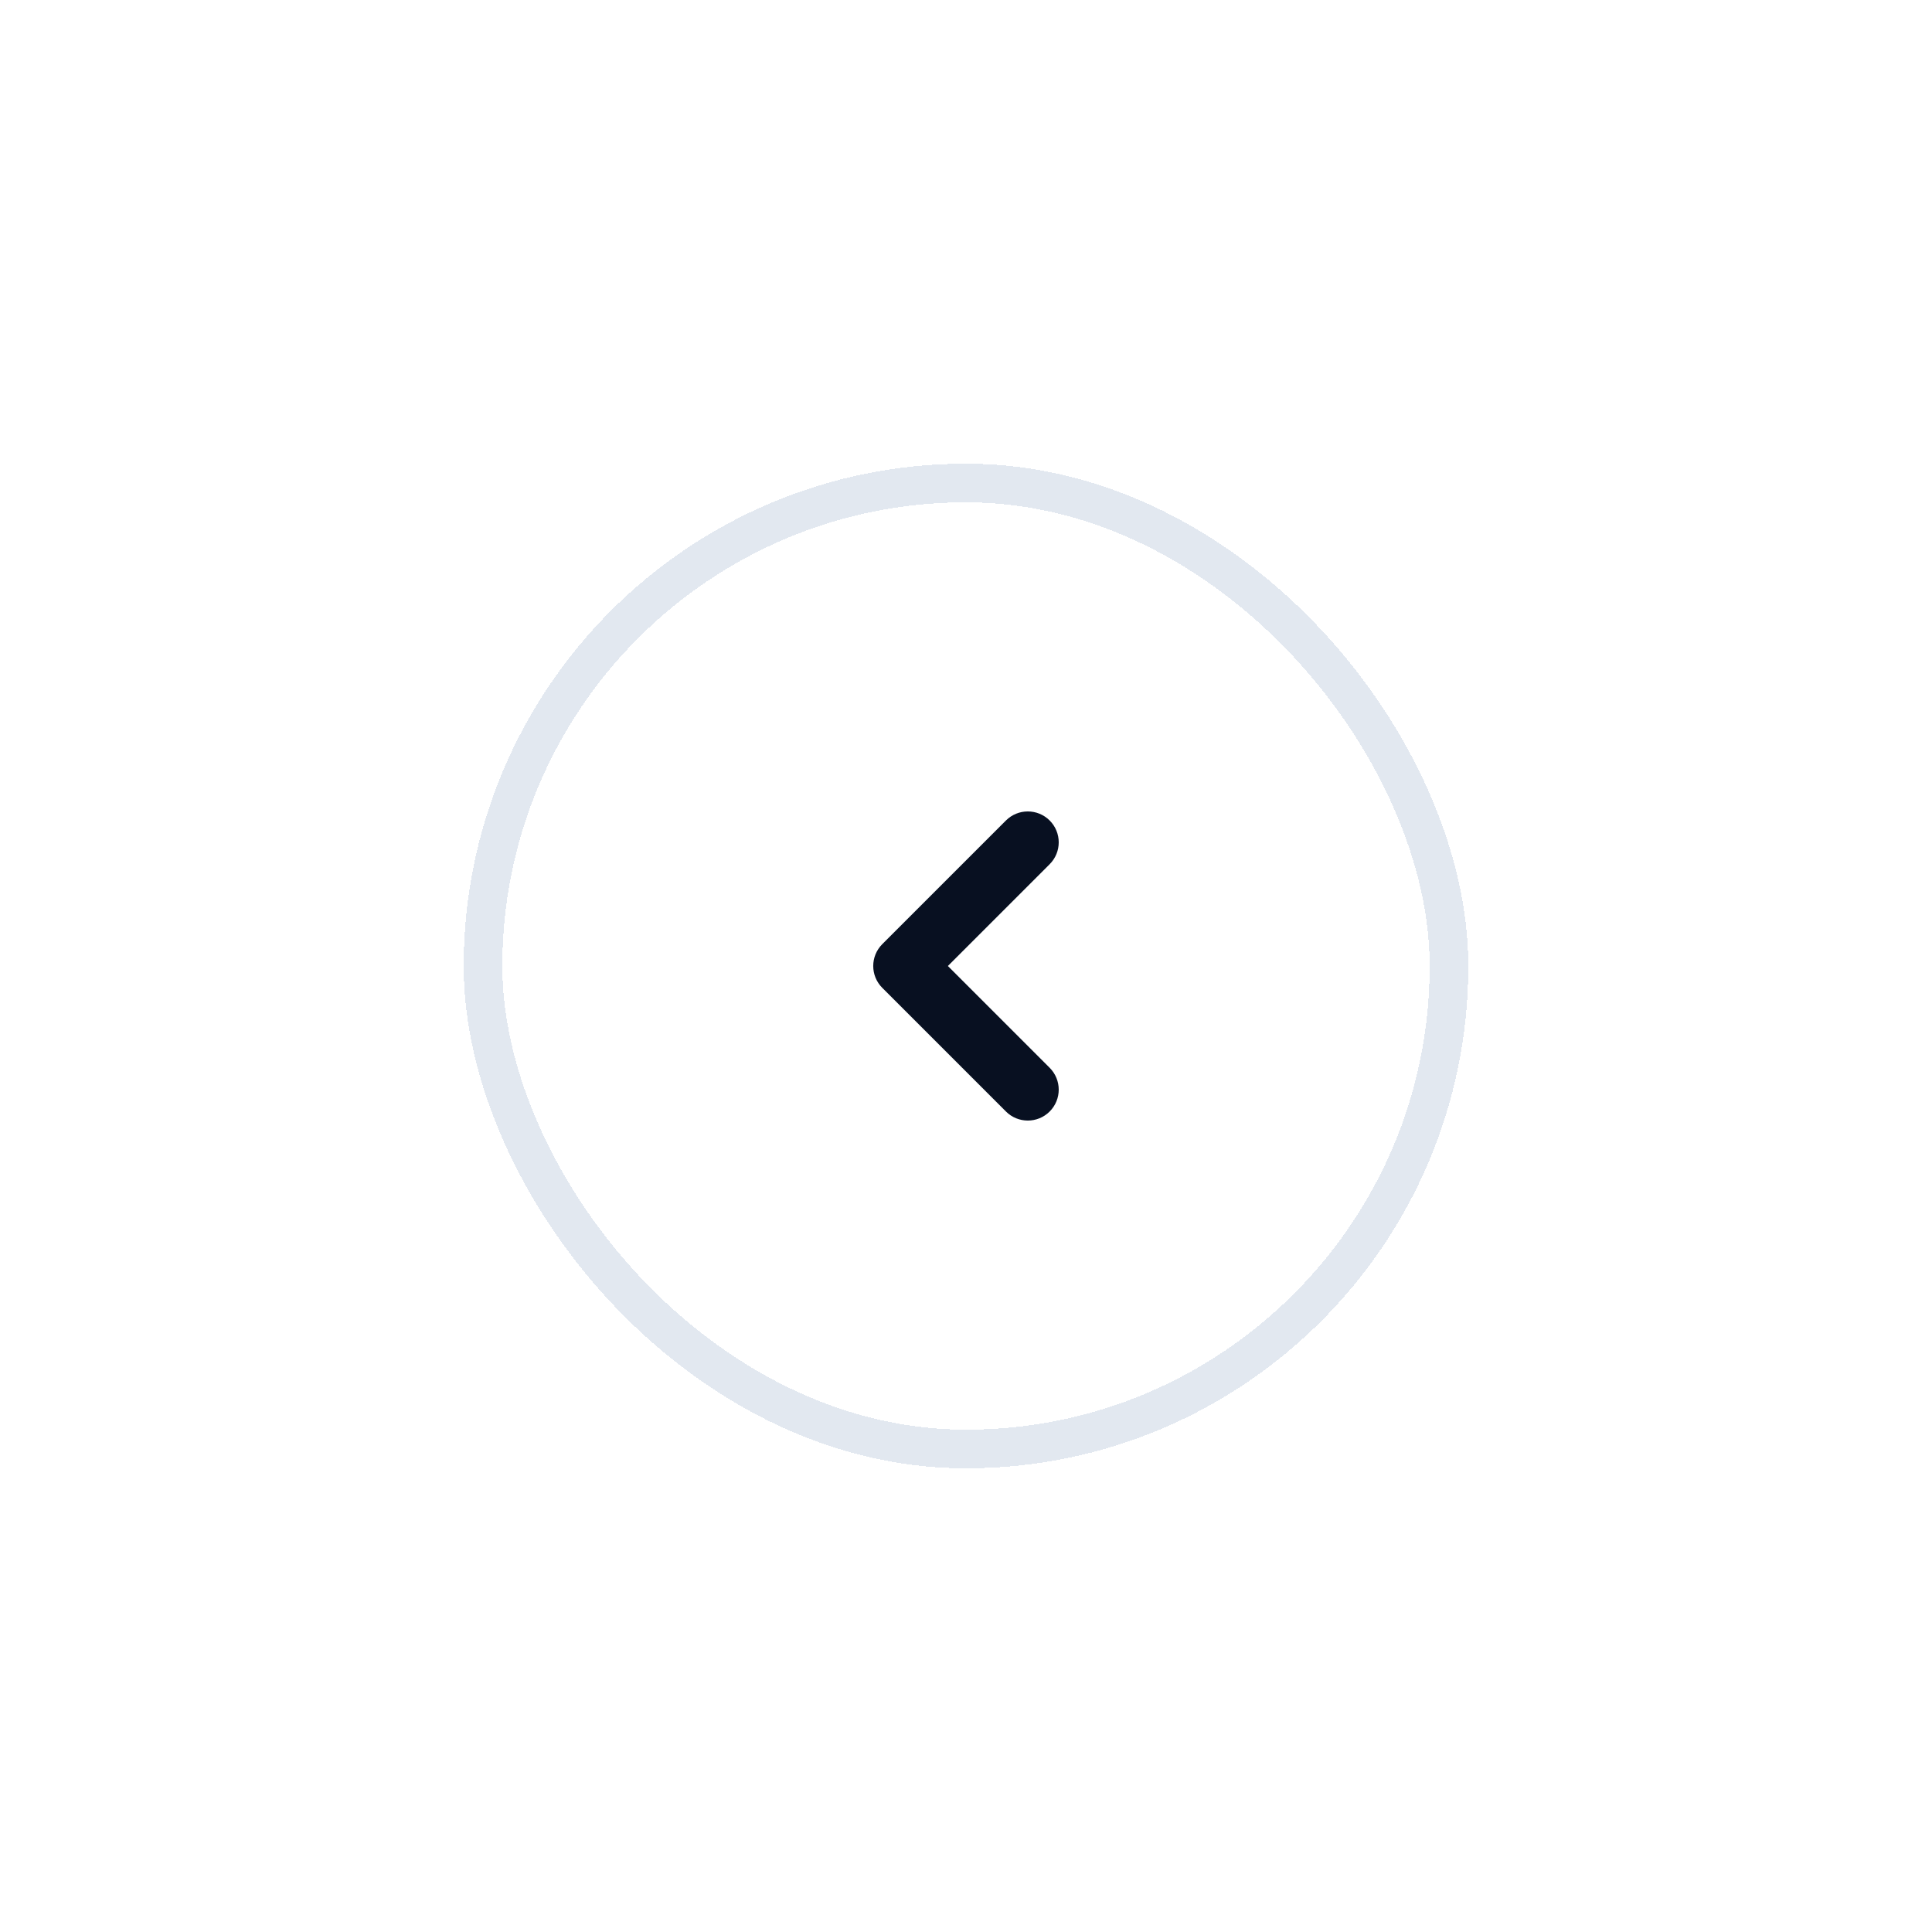 <svg width="50" height="50" viewBox="0 0 50 50" fill="none" xmlns="http://www.w3.org/2000/svg">
<g filter="url(#filter0_d_31_1332)">
<rect x="13" y="11" width="24" height="24" rx="12" fill="white" shape-rendering="crispEdges"/>
<rect x="12.5" y="10.5" width="25" height="25" rx="12.5" stroke="#E2E8F0" shape-rendering="crispEdges"/>
<path fill-rule="evenodd" clip-rule="evenodd" d="M27.165 19.234C27.478 19.547 27.478 20.053 27.165 20.366L24.531 23L27.165 25.634C27.478 25.947 27.478 26.453 27.165 26.766C26.853 27.078 26.346 27.078 26.034 26.766L22.834 23.566C22.521 23.253 22.521 22.747 22.834 22.434L26.034 19.234C26.346 18.922 26.853 18.922 27.165 19.234Z" fill="#081021"/>
</g>
<defs>
<filter id="filter0_d_31_1332" x="0" y="0" width="50" height="50" filterUnits="userSpaceOnUse" color-interpolation-filters="sRGB">
<feFlood flood-opacity="0" result="BackgroundImageFix"/>
<feColorMatrix in="SourceAlpha" type="matrix" values="0 0 0 0 0 0 0 0 0 0 0 0 0 0 0 0 0 0 127 0" result="hardAlpha"/>
<feOffset dy="2"/>
<feGaussianBlur stdDeviation="6"/>
<feComposite in2="hardAlpha" operator="out"/>
<feColorMatrix type="matrix" values="0 0 0 0 0 0 0 0 0 0 0 0 0 0 0 0 0 0 0.15 0"/>
<feBlend mode="normal" in2="BackgroundImageFix" result="effect1_dropShadow_31_1332"/>
<feBlend mode="normal" in="SourceGraphic" in2="effect1_dropShadow_31_1332" result="shape"/>
</filter>
</defs>
</svg>
